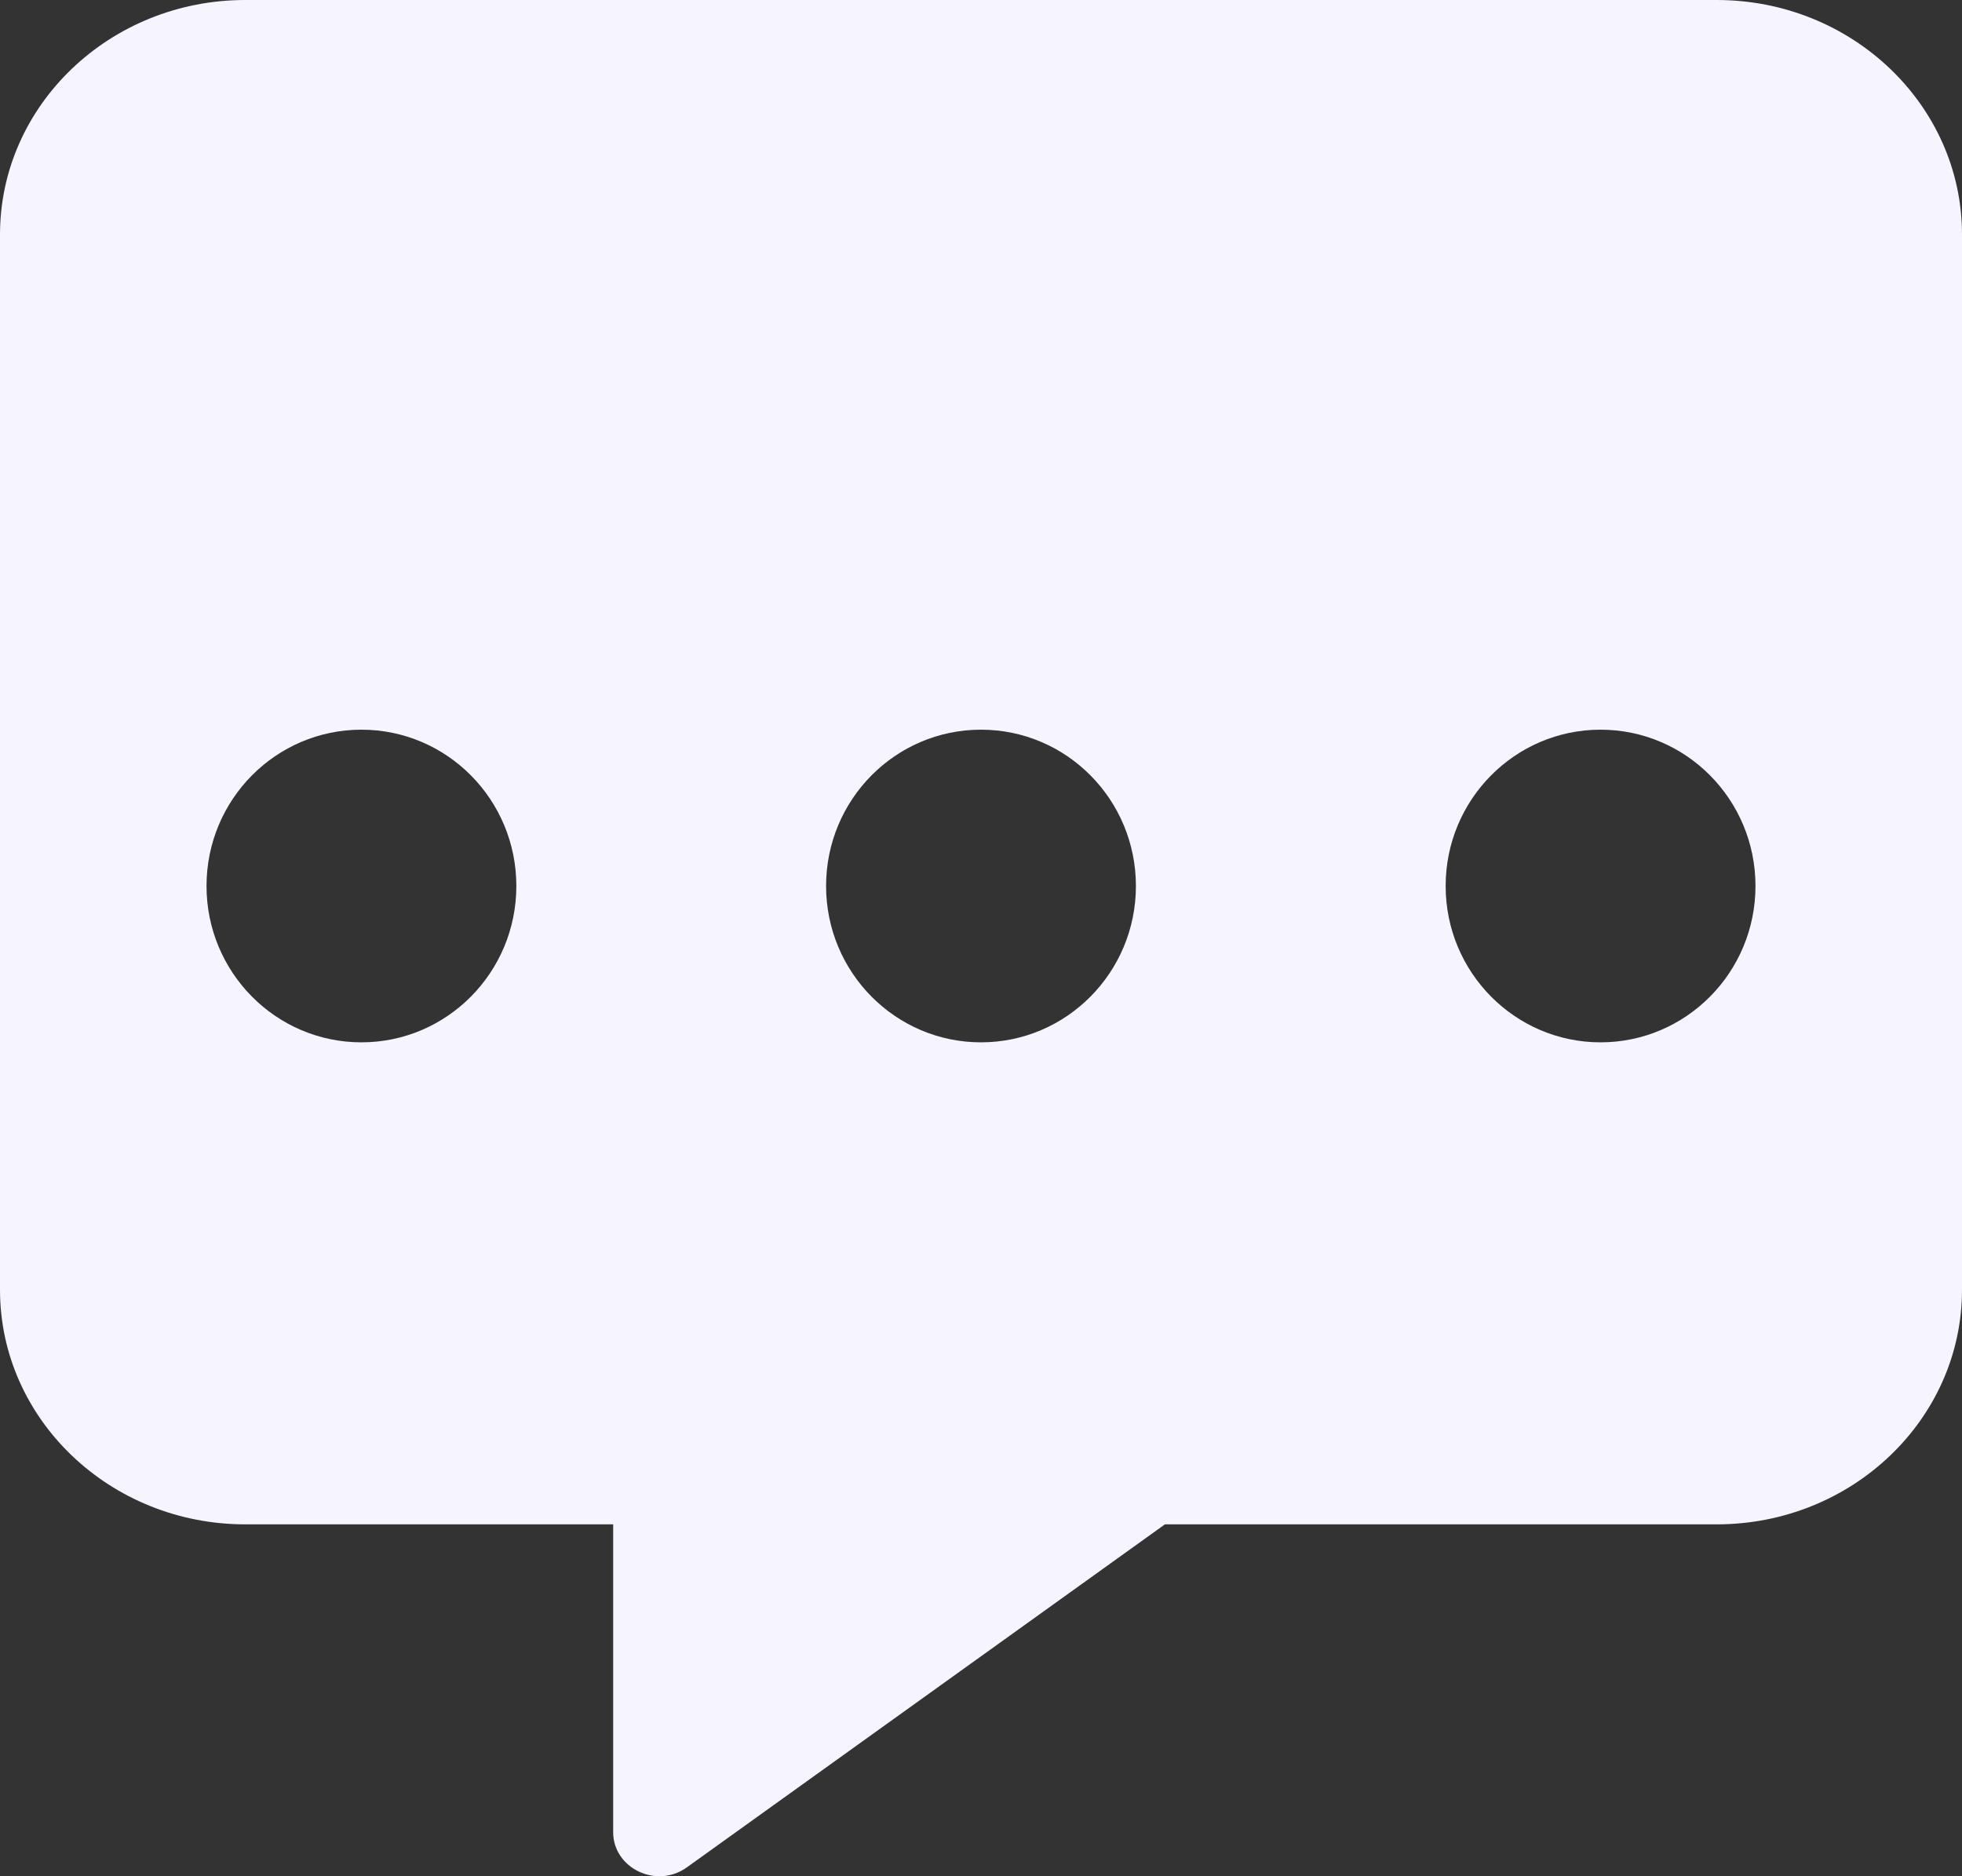 <svg width="23" height="22" viewBox="0 0 23 22" fill="none" xmlns="http://www.w3.org/2000/svg">
<rect x="0" y="0" width="23" height="22" fill="#333333" stroke="none"/>
<path fill-rule="evenodd" clip-rule="evenodd" d="M2.875 0H20.125C21.711 0 23 1.233 23 2.75V15.124C23 16.641 21.711 17.874 20.125 17.874H13.656L8.046 21.9C7.691 22.149 7.188 21.904 7.188 21.483V17.874H2.875C1.289 17.874 0 16.641 0 15.124V2.75C0 1.233 1.289 0 2.875 0ZM4.237 12.222C5.24 12.222 6.053 11.401 6.053 10.389C6.053 9.376 5.24 8.556 4.237 8.556C3.234 8.556 2.421 9.376 2.421 10.389C2.421 11.401 3.234 12.222 4.237 12.222ZM13.316 10.389C13.316 11.401 12.503 12.222 11.5 12.222C10.497 12.222 9.684 11.401 9.684 10.389C9.684 9.376 10.497 8.556 11.5 8.556C12.503 8.556 13.316 9.376 13.316 10.389ZM18.763 12.222C19.766 12.222 20.579 11.401 20.579 10.389C20.579 9.376 19.766 8.556 18.763 8.556C17.76 8.556 16.947 9.376 16.947 10.389C16.947 11.401 17.76 12.222 18.763 12.222Z" fill="#F5F4FF"/>
</svg>
